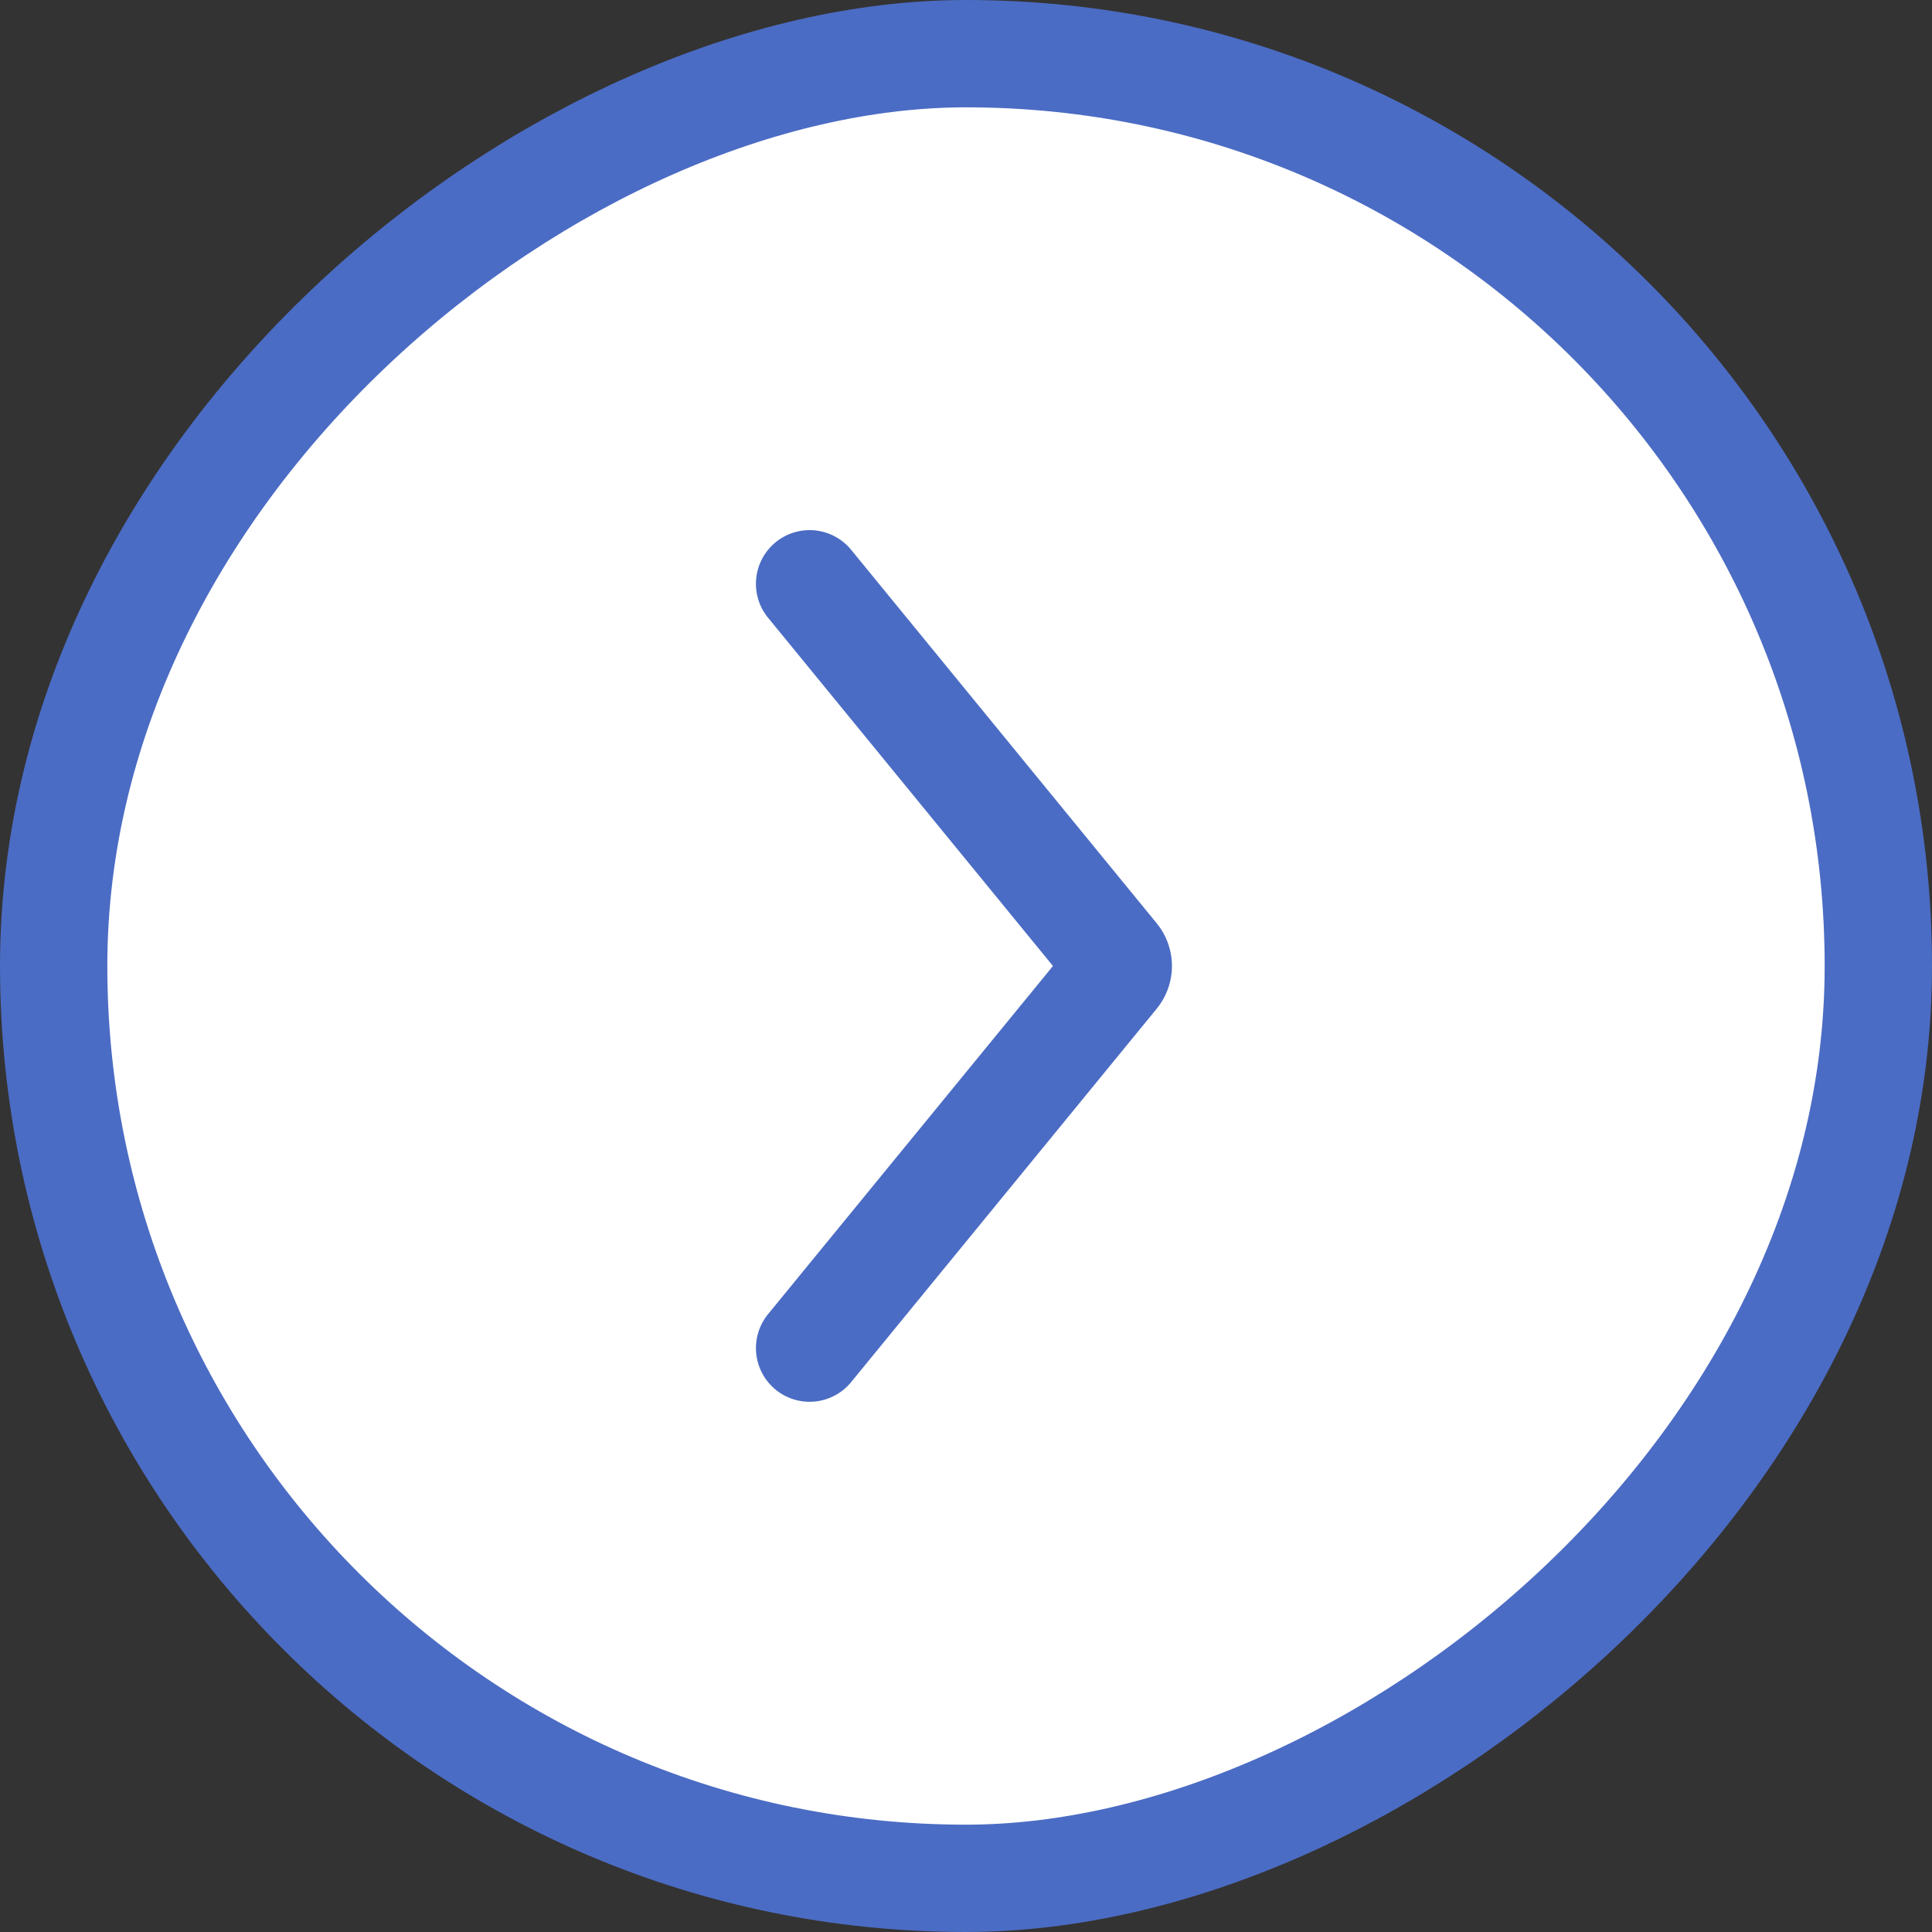 <svg xmlns="http://www.w3.org/2000/svg" width="18" height="18" viewBox="0 0 18 18">
    <rect x="0" y="0" width="18" height="18" fill="#333333" stroke="none"/>
    <g fill="none" fill-rule="evenodd" transform="rotate(90 9 9)">
        <path d="M0 0h18v18H0V0z"/>
        <rect width="17" height="17" x=".5" y=".5" fill="#FFF" stroke="#4B6CC4" rx="8.5"/>
        <path stroke="#4B6CC4" stroke-linecap="round" d="M12.56 10.457L9.081 7.61a.129.129 0 0 0-.162 0l-3.48 2.847"/>
    </g>
</svg>
